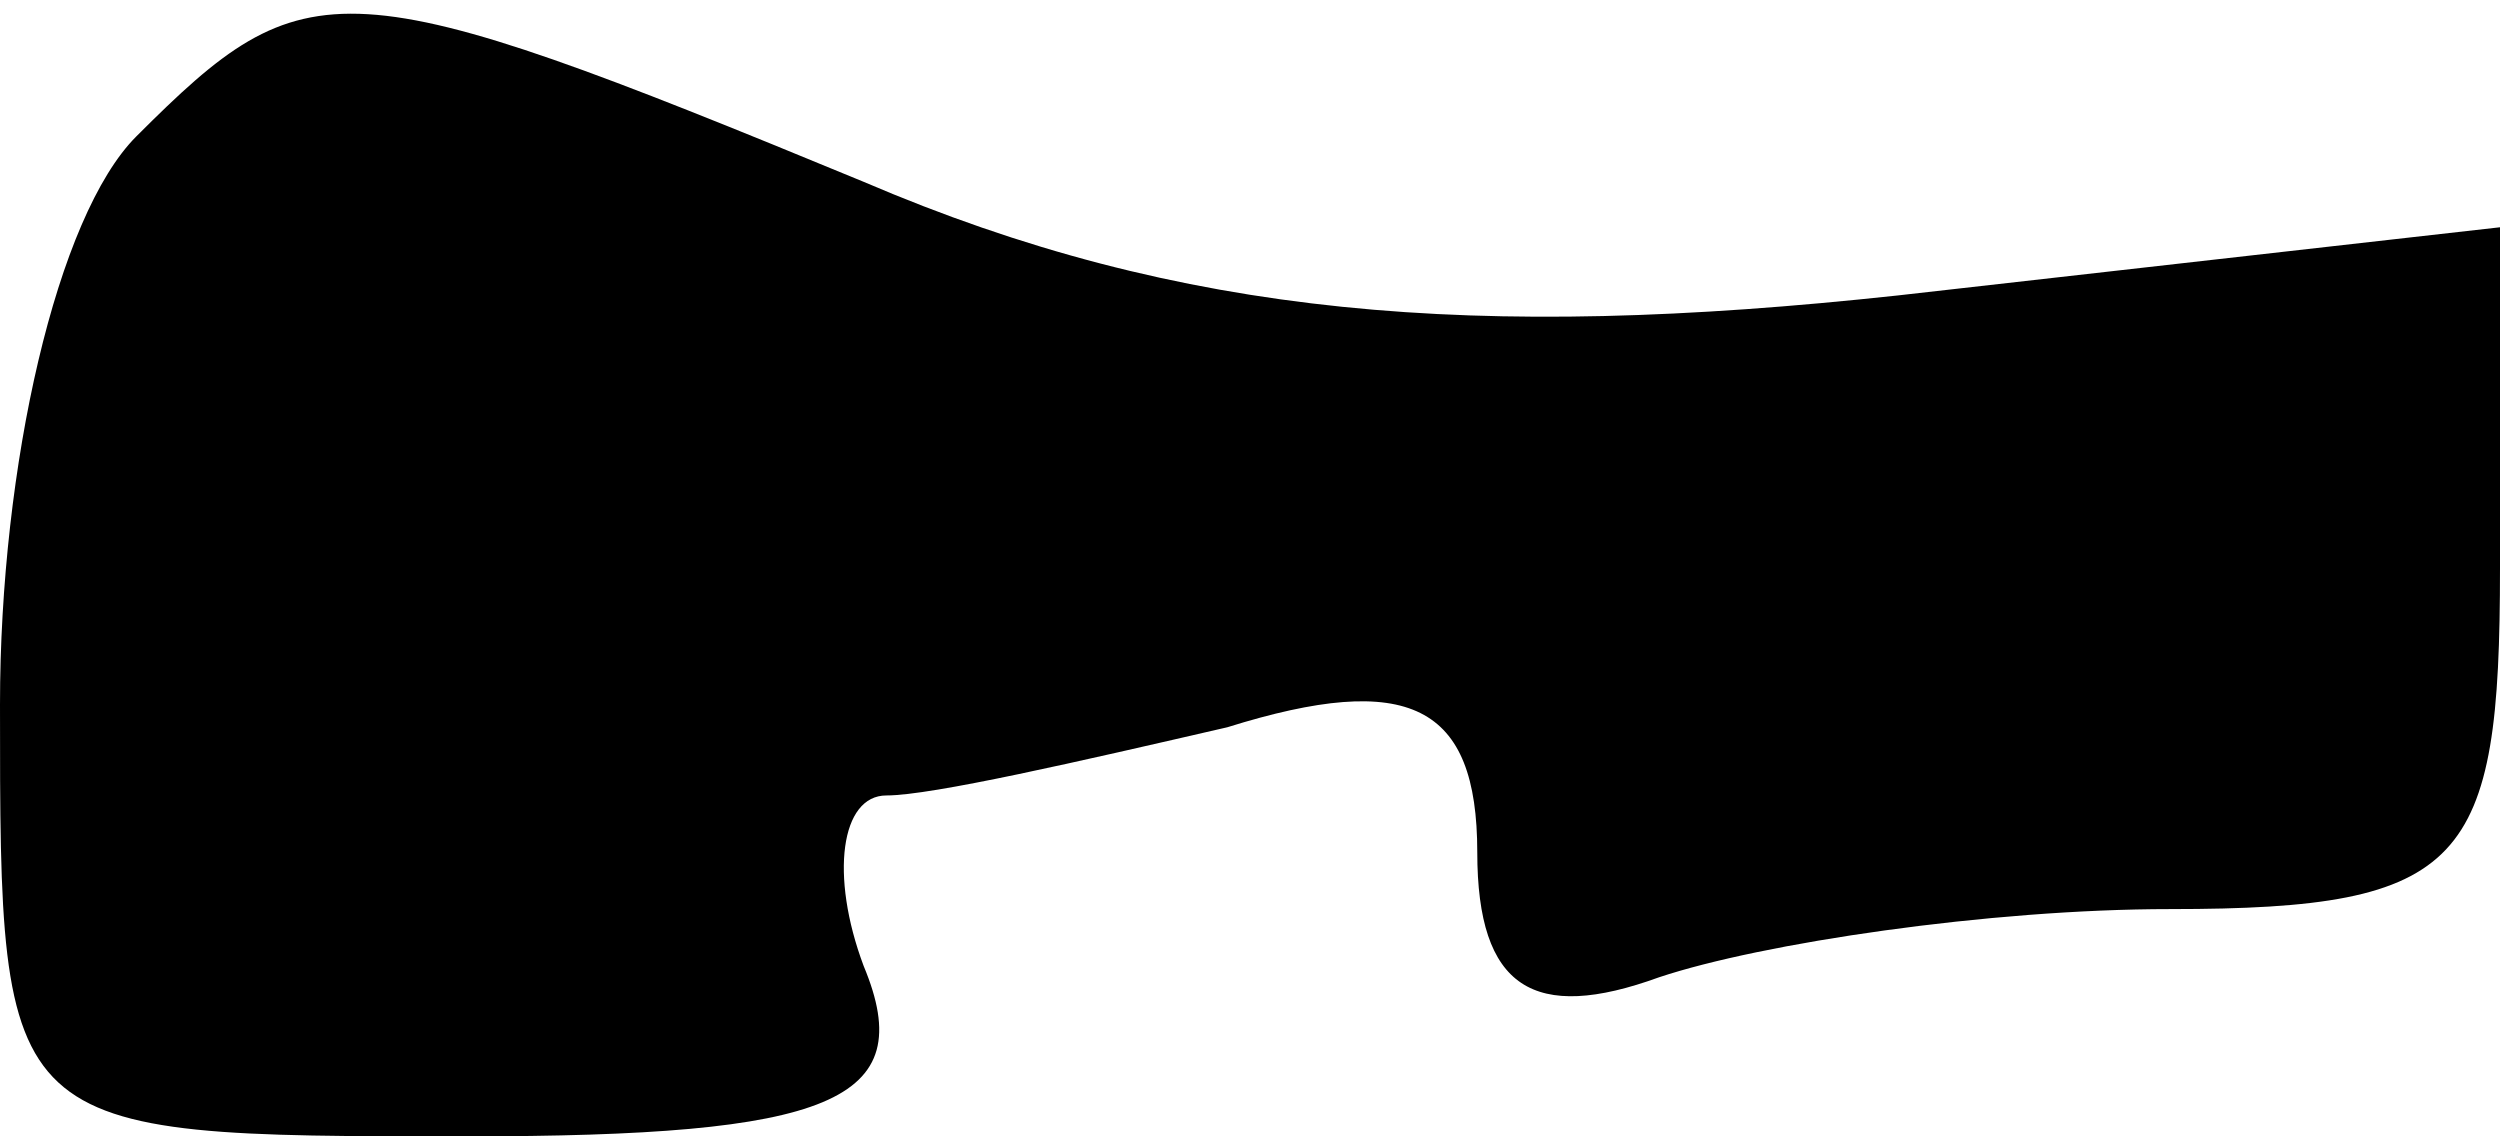 <?xml version="1.0" standalone="no"?>
<!DOCTYPE svg PUBLIC "-//W3C//DTD SVG 20010904//EN"
 "http://www.w3.org/TR/2001/REC-SVG-20010904/DTD/svg10.dtd">
<svg version="1.0" xmlns="http://www.w3.org/2000/svg"
 width="22pt" height="10pt" viewBox="0 0 22 10"
 preserveAspectRatio="xMidYMid meet">
<g transform="translate(0,10) scale(0.1,-0.1)"
fill="#000000" stroke="none">
<path fill="#000000" stroke="none" d="M12 88 c-7 -7 -12 -29 -12 -50 0 -38 0
-38 41 -38 32 0 40 3 35 15 -3 8 -2 15 2 15 4 0 17 3 30 6 16 5 22 2 22 -11 0
-12 5 -15 16 -11 9 3 29 6 45 6 26 0 29 4 29 30 l0 30 -53 -6 c-37 -4 -63 -2
-91 10 -46 19 -49 19 -64 4z"/>
</g>
</svg>
